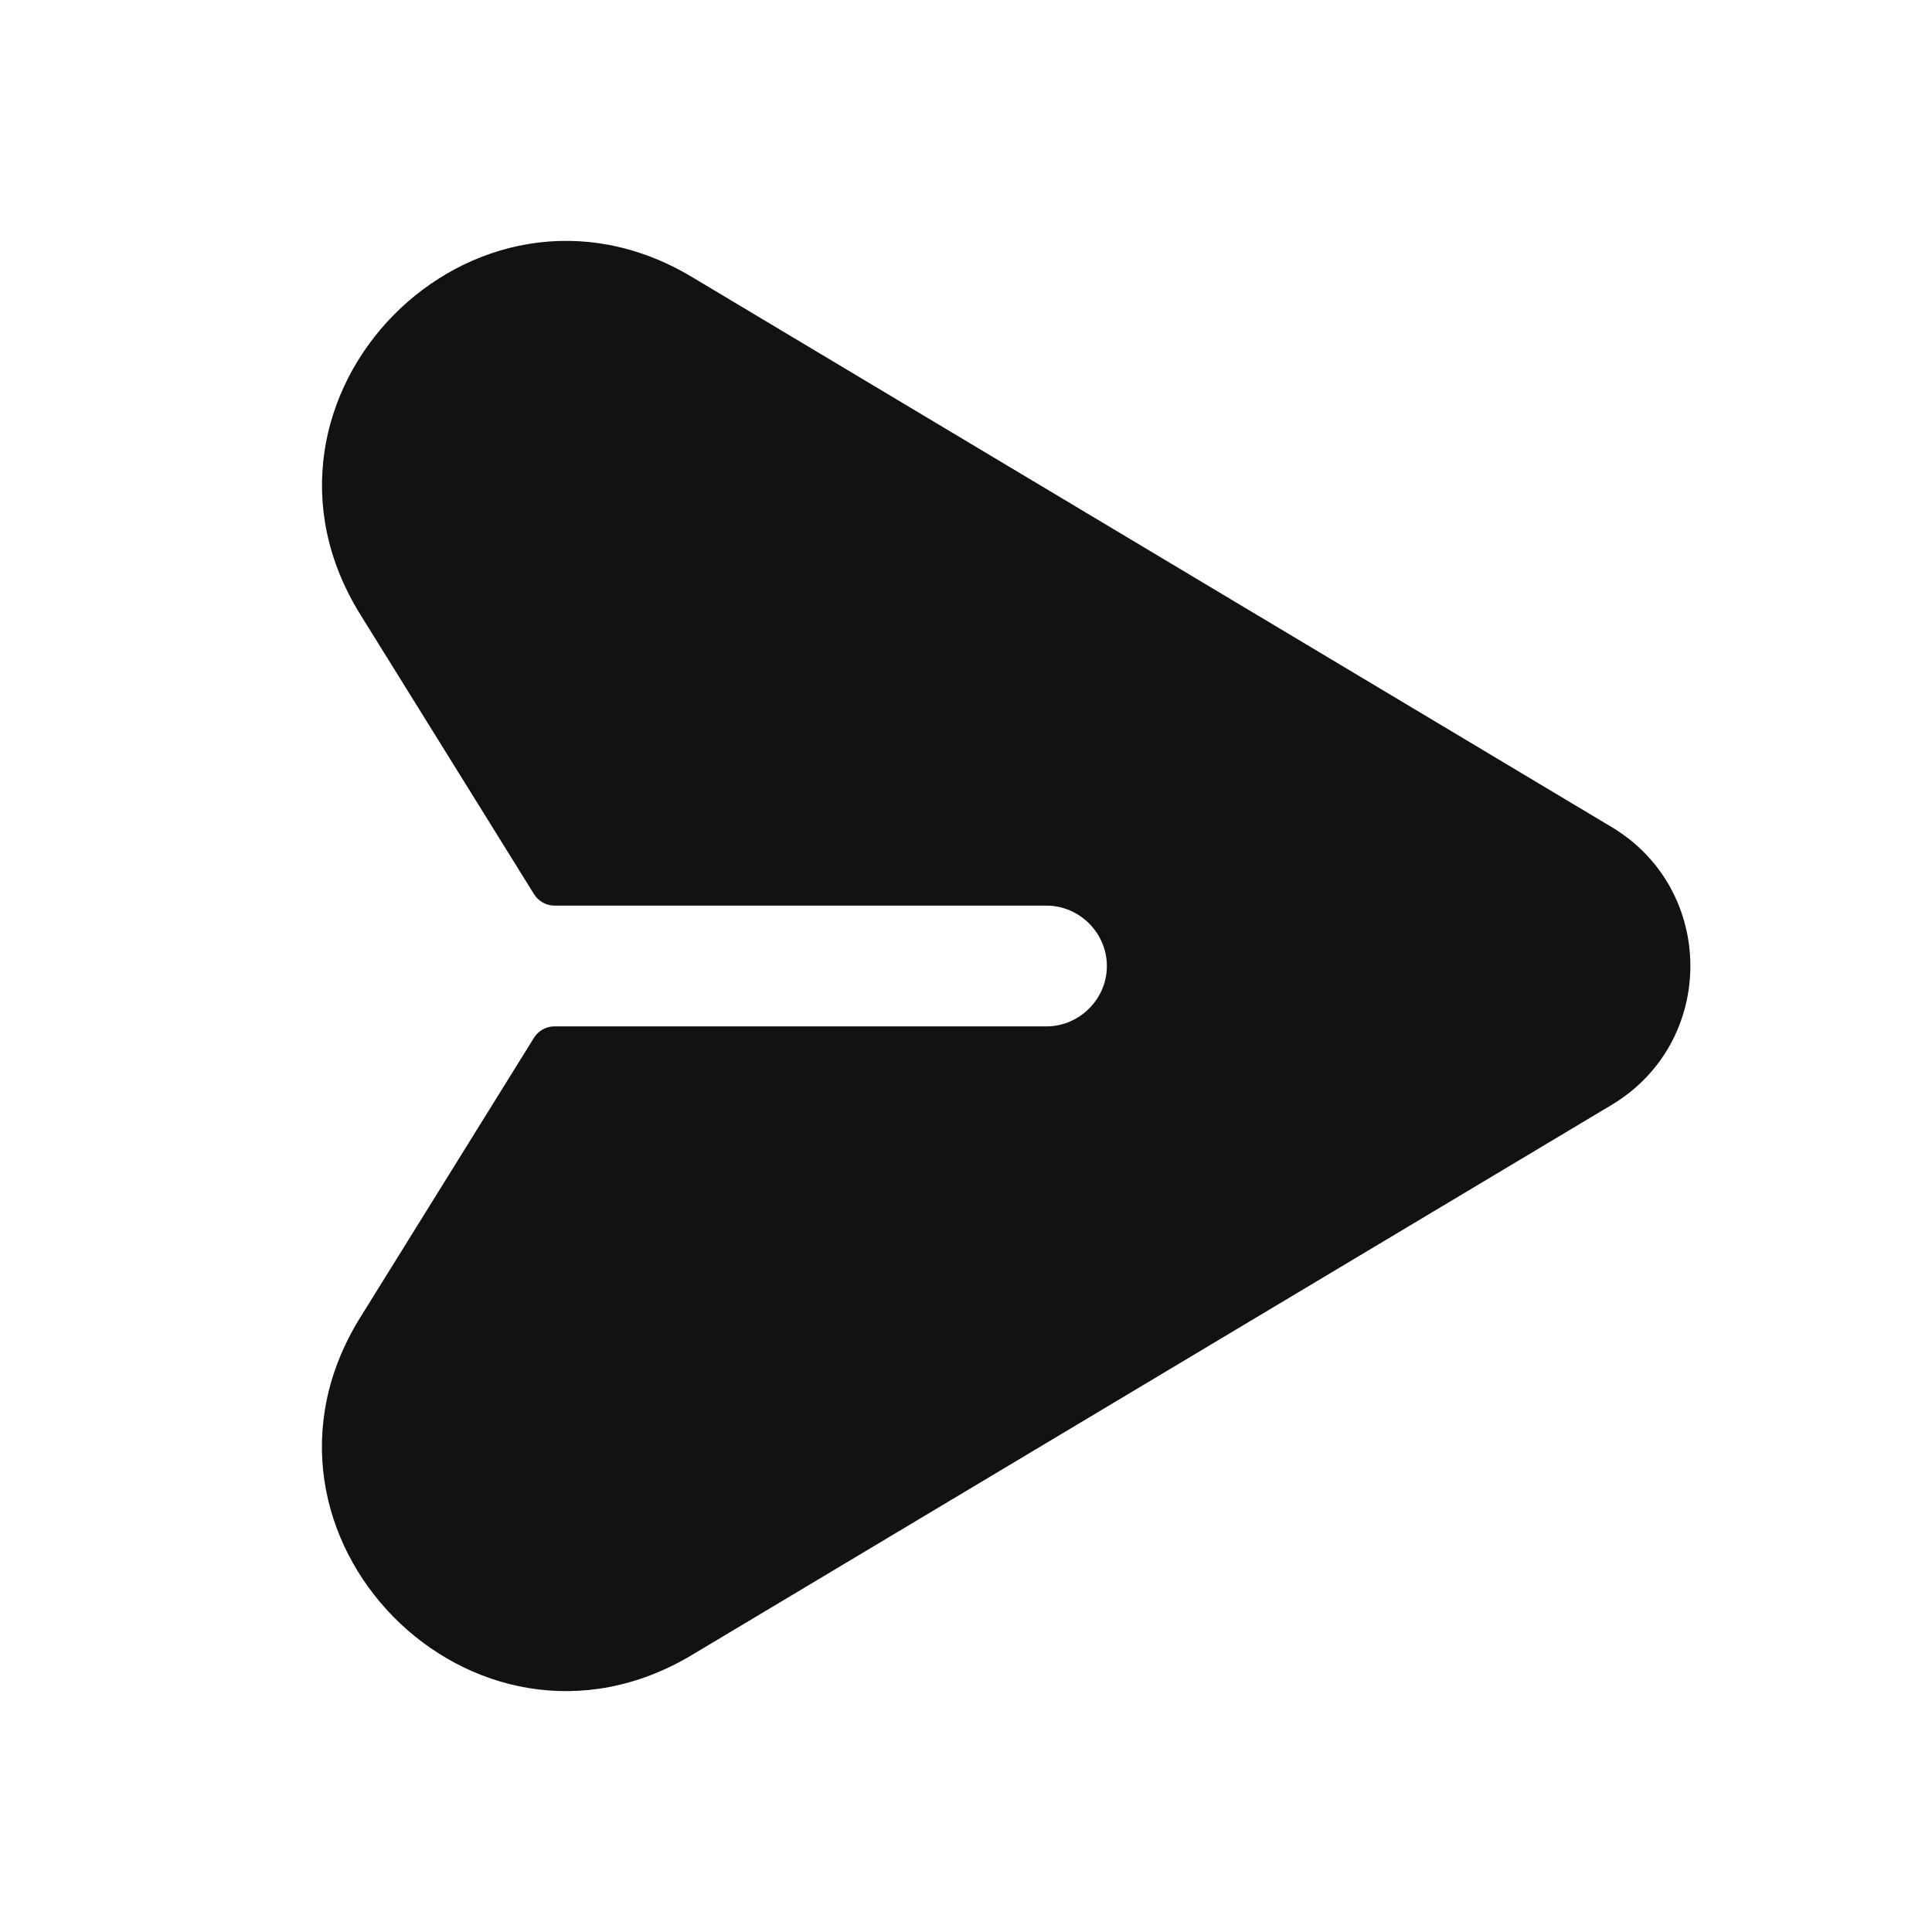 <svg width="24" height="24" viewBox="0 0 24 24" fill="none" xmlns="http://www.w3.org/2000/svg">
<path d="M20.019 10.273L8.596 3.441C5.875 1.813 2.802 4.938 4.475 7.632L6.634 11.108C6.689 11.196 6.785 11.25 6.889 11.25H13C13.41 11.25 13.75 11.59 13.75 12C13.75 12.41 13.41 12.75 13 12.75H6.888C6.784 12.75 6.688 12.804 6.633 12.892L4.474 16.368C2.801 19.062 5.874 22.187 8.595 20.559L20.018 13.727C21.325 12.946 21.325 11.054 20.019 10.273Z" fill="#121212"/>
</svg>
